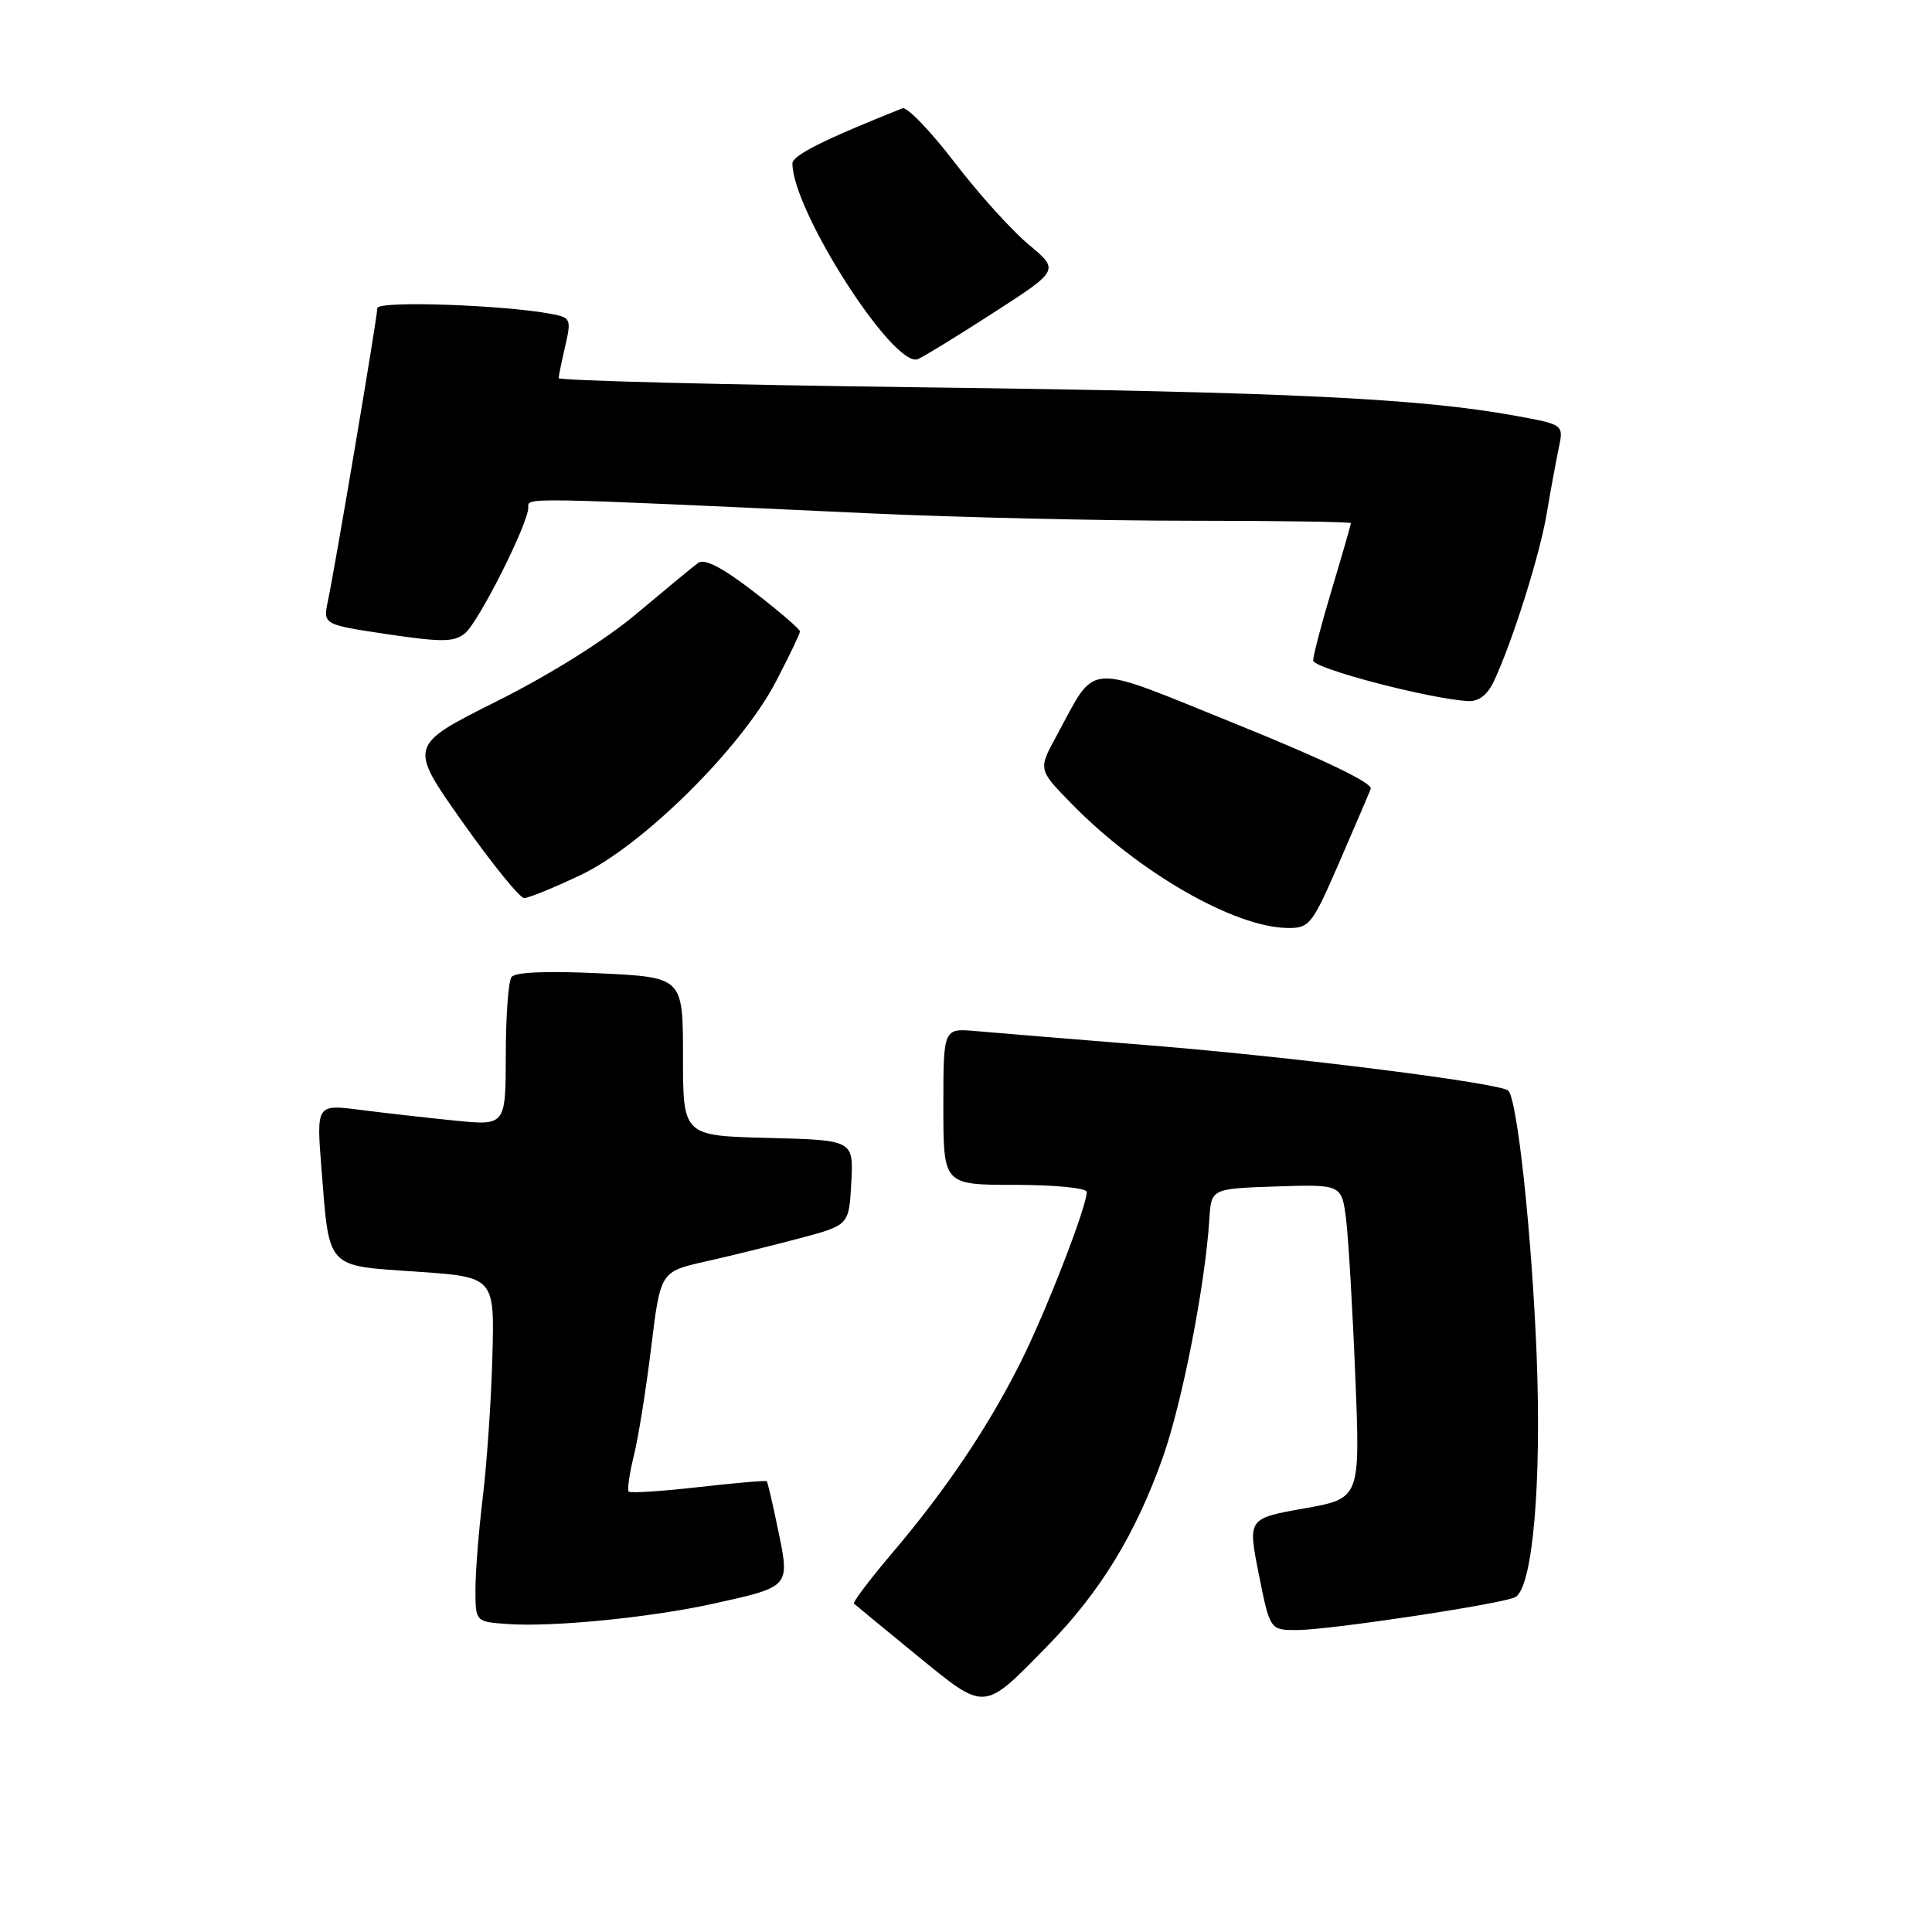 <?xml version="1.0" encoding="UTF-8" standalone="no"?>
<!DOCTYPE svg PUBLIC "-//W3C//DTD SVG 1.1//EN" "http://www.w3.org/Graphics/SVG/1.1/DTD/svg11.dtd" >
<svg xmlns="http://www.w3.org/2000/svg" xmlns:xlink="http://www.w3.org/1999/xlink" version="1.1" viewBox="0 0 256 256">
 <g >
 <path fill="currentColor"
d=" M 138.84 218.05 C 145.79 210.94 150.49 203.25 154.08 193.11 C 156.66 185.81 159.69 170.31 160.25 161.50 C 160.50 157.50 160.50 157.50 169.15 157.21 C 177.80 156.93 177.80 156.93 178.38 161.71 C 178.69 164.35 179.24 173.71 179.59 182.53 C 180.24 198.56 180.24 198.56 172.78 199.88 C 165.33 201.21 165.33 201.21 166.80 208.60 C 168.28 216.00 168.28 216.00 171.89 215.99 C 176.29 215.97 199.42 212.47 200.82 211.61 C 203.10 210.20 204.28 196.55 203.61 179.50 C 202.97 163.53 201.06 145.73 199.86 144.52 C 198.86 143.52 171.66 140.08 152.50 138.53 C 142.05 137.69 131.59 136.83 129.25 136.62 C 125.00 136.25 125.00 136.25 125.00 146.62 C 125.00 157.00 125.00 157.00 134.50 157.00 C 139.77 157.00 144.00 157.42 144.00 157.94 C 144.00 159.90 138.61 173.78 135.24 180.50 C 130.91 189.13 125.40 197.32 118.27 205.73 C 115.27 209.26 112.97 212.30 113.16 212.49 C 113.35 212.67 117.09 215.75 121.47 219.33 C 130.69 226.85 130.19 226.88 138.84 218.05 Z  M 94.50 212.50 C 104.74 210.24 104.67 210.32 103.12 202.81 C 102.41 199.34 101.72 196.40 101.60 196.27 C 101.48 196.15 97.41 196.50 92.55 197.05 C 87.69 197.60 83.54 197.87 83.31 197.65 C 83.09 197.43 83.40 195.28 83.99 192.87 C 84.59 190.47 85.62 184.00 86.29 178.50 C 87.51 168.50 87.51 168.50 93.51 167.15 C 96.80 166.41 102.42 165.02 106.00 164.07 C 112.50 162.34 112.50 162.34 112.80 156.70 C 113.10 151.07 113.10 151.07 101.80 150.78 C 90.50 150.50 90.50 150.50 90.50 140.00 C 90.50 129.50 90.50 129.50 79.50 128.97 C 72.49 128.63 68.23 128.81 67.77 129.47 C 67.36 130.04 67.02 134.70 67.02 139.83 C 67.00 149.16 67.00 149.16 60.25 148.48 C 56.54 148.11 50.89 147.47 47.71 147.06 C 41.92 146.32 41.92 146.32 42.60 154.91 C 43.66 168.26 43.12 167.68 55.21 168.50 C 65.54 169.21 65.54 169.21 65.24 179.85 C 65.08 185.71 64.50 194.06 63.97 198.41 C 63.44 202.76 63.00 208.25 63.00 210.60 C 63.00 214.89 63.00 214.89 67.25 215.19 C 73.18 215.62 86.18 214.34 94.50 212.50 Z  M 177.42 114.36 C 179.48 109.60 181.38 105.18 181.63 104.52 C 181.92 103.77 175.41 100.64 163.93 96.00 C 143.36 87.69 145.43 87.55 139.96 97.57 C 137.56 101.97 137.56 101.97 142.03 106.54 C 150.88 115.59 163.52 122.86 170.58 122.96 C 173.51 123.00 173.85 122.56 177.42 114.36 Z  M 76.91 115.96 C 85.13 112.08 98.18 99.17 102.79 90.36 C 104.55 86.98 106.00 83.97 106.00 83.67 C 106.00 83.37 103.24 80.99 99.87 78.40 C 95.69 75.18 93.34 73.97 92.50 74.59 C 91.82 75.09 88.17 78.11 84.38 81.29 C 80.25 84.78 72.85 89.41 65.81 92.93 C 54.12 98.78 54.12 98.78 61.26 108.89 C 65.19 114.45 68.88 119.00 69.45 119.00 C 70.03 119.00 73.39 117.63 76.91 115.96 Z  M 197.96 90.25 C 200.45 84.90 204.04 73.51 204.95 68.04 C 205.46 64.99 206.18 61.10 206.54 59.38 C 207.20 56.26 207.20 56.26 200.85 55.10 C 188.22 52.79 170.63 51.94 122.75 51.33 C 95.94 50.99 74.01 50.43 74.02 50.10 C 74.04 49.77 74.43 47.84 74.91 45.80 C 75.71 42.32 75.61 42.08 73.13 41.61 C 66.74 40.39 50.00 39.82 50.00 40.83 C 50.00 41.99 44.47 74.75 43.45 79.63 C 42.80 82.76 42.80 82.76 51.36 84.04 C 58.60 85.11 60.18 85.09 61.62 83.91 C 63.45 82.39 70.00 69.38 70.00 67.26 C 70.00 65.89 68.46 65.86 115.45 68.03 C 126.98 68.56 145.99 69.00 157.70 69.00 C 169.42 69.00 179.00 69.15 179.00 69.32 C 179.00 69.50 177.88 73.41 176.50 78.00 C 175.12 82.59 174.00 86.88 174.00 87.52 C 174.00 88.58 189.58 92.65 194.59 92.90 C 195.95 92.96 197.13 92.04 197.96 90.25 Z  M 131.59 41.47 C 140.38 35.80 140.38 35.80 136.31 32.41 C 134.07 30.55 129.63 25.63 126.45 21.47 C 123.26 17.32 120.17 14.11 119.58 14.35 C 109.16 18.50 105.00 20.59 105.00 21.66 C 105.00 27.89 118.41 48.82 121.61 47.59 C 122.27 47.34 126.76 44.59 131.59 41.47 Z "/>
</g>
</svg>